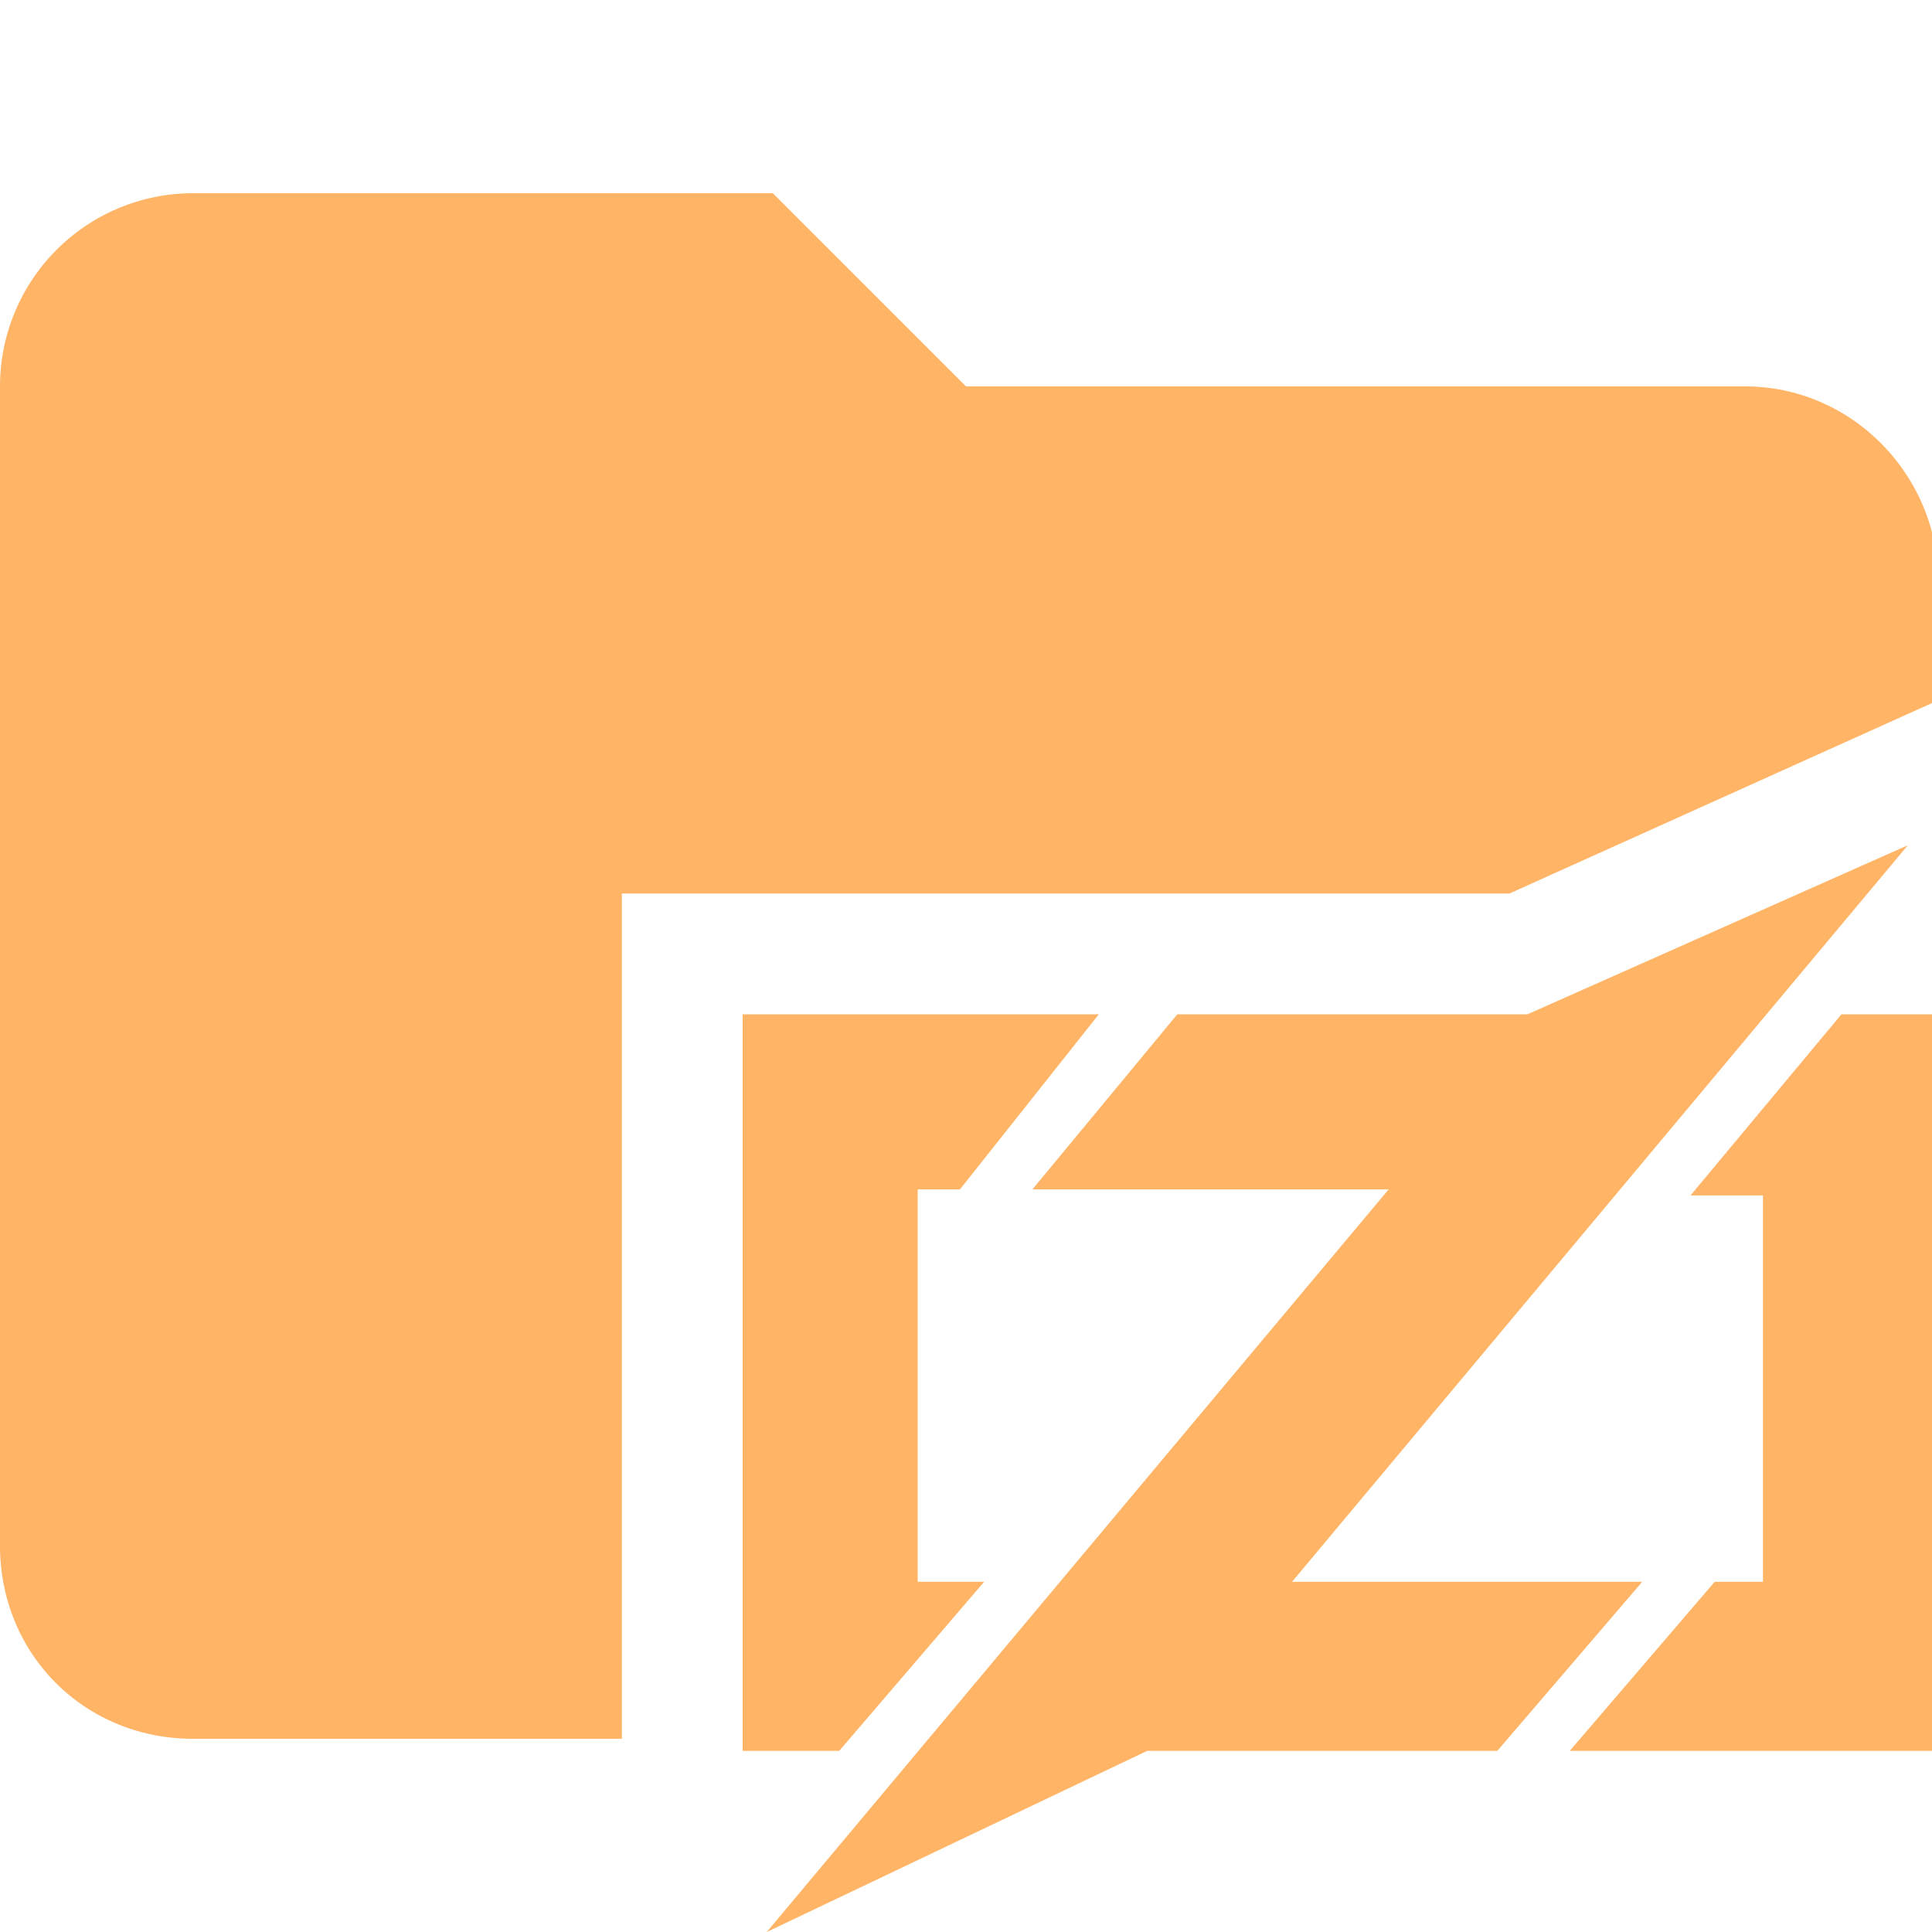 <svg xmlns="http://www.w3.org/2000/svg" viewBox="0 0 32 32"><path d="M10.3 14.8H25l7.1-3.2v-2c0-1.7-1.4-3.2-3.2-3.2H16l-3.2-3.2H3.2A3.2 3.2 0 0 0 0 6.4v19.2c0 1.8 1.4 3.2 3.2 3.2h7.1v-14Z" fill="#ffb466"/><path fill="#ffb466" d="M16.3 26.2h-1.1v-6.5h.7l2.3-2.9h-5.9V29h1.6l2.4-2.8z"/><path fill="#ffb466" d="M21.4 26.2 31.6 14l-6.3 2.8h-5.8l-2.4 2.9H23L12.7 32l6.3-3h5.8l2.4-2.8h-5.8z"/><path fill="#ffb466" d="m30.5 16.8-2.5 3h1.2v6.4h-.8L26 29h6V16.8h-1.5z"/></svg>